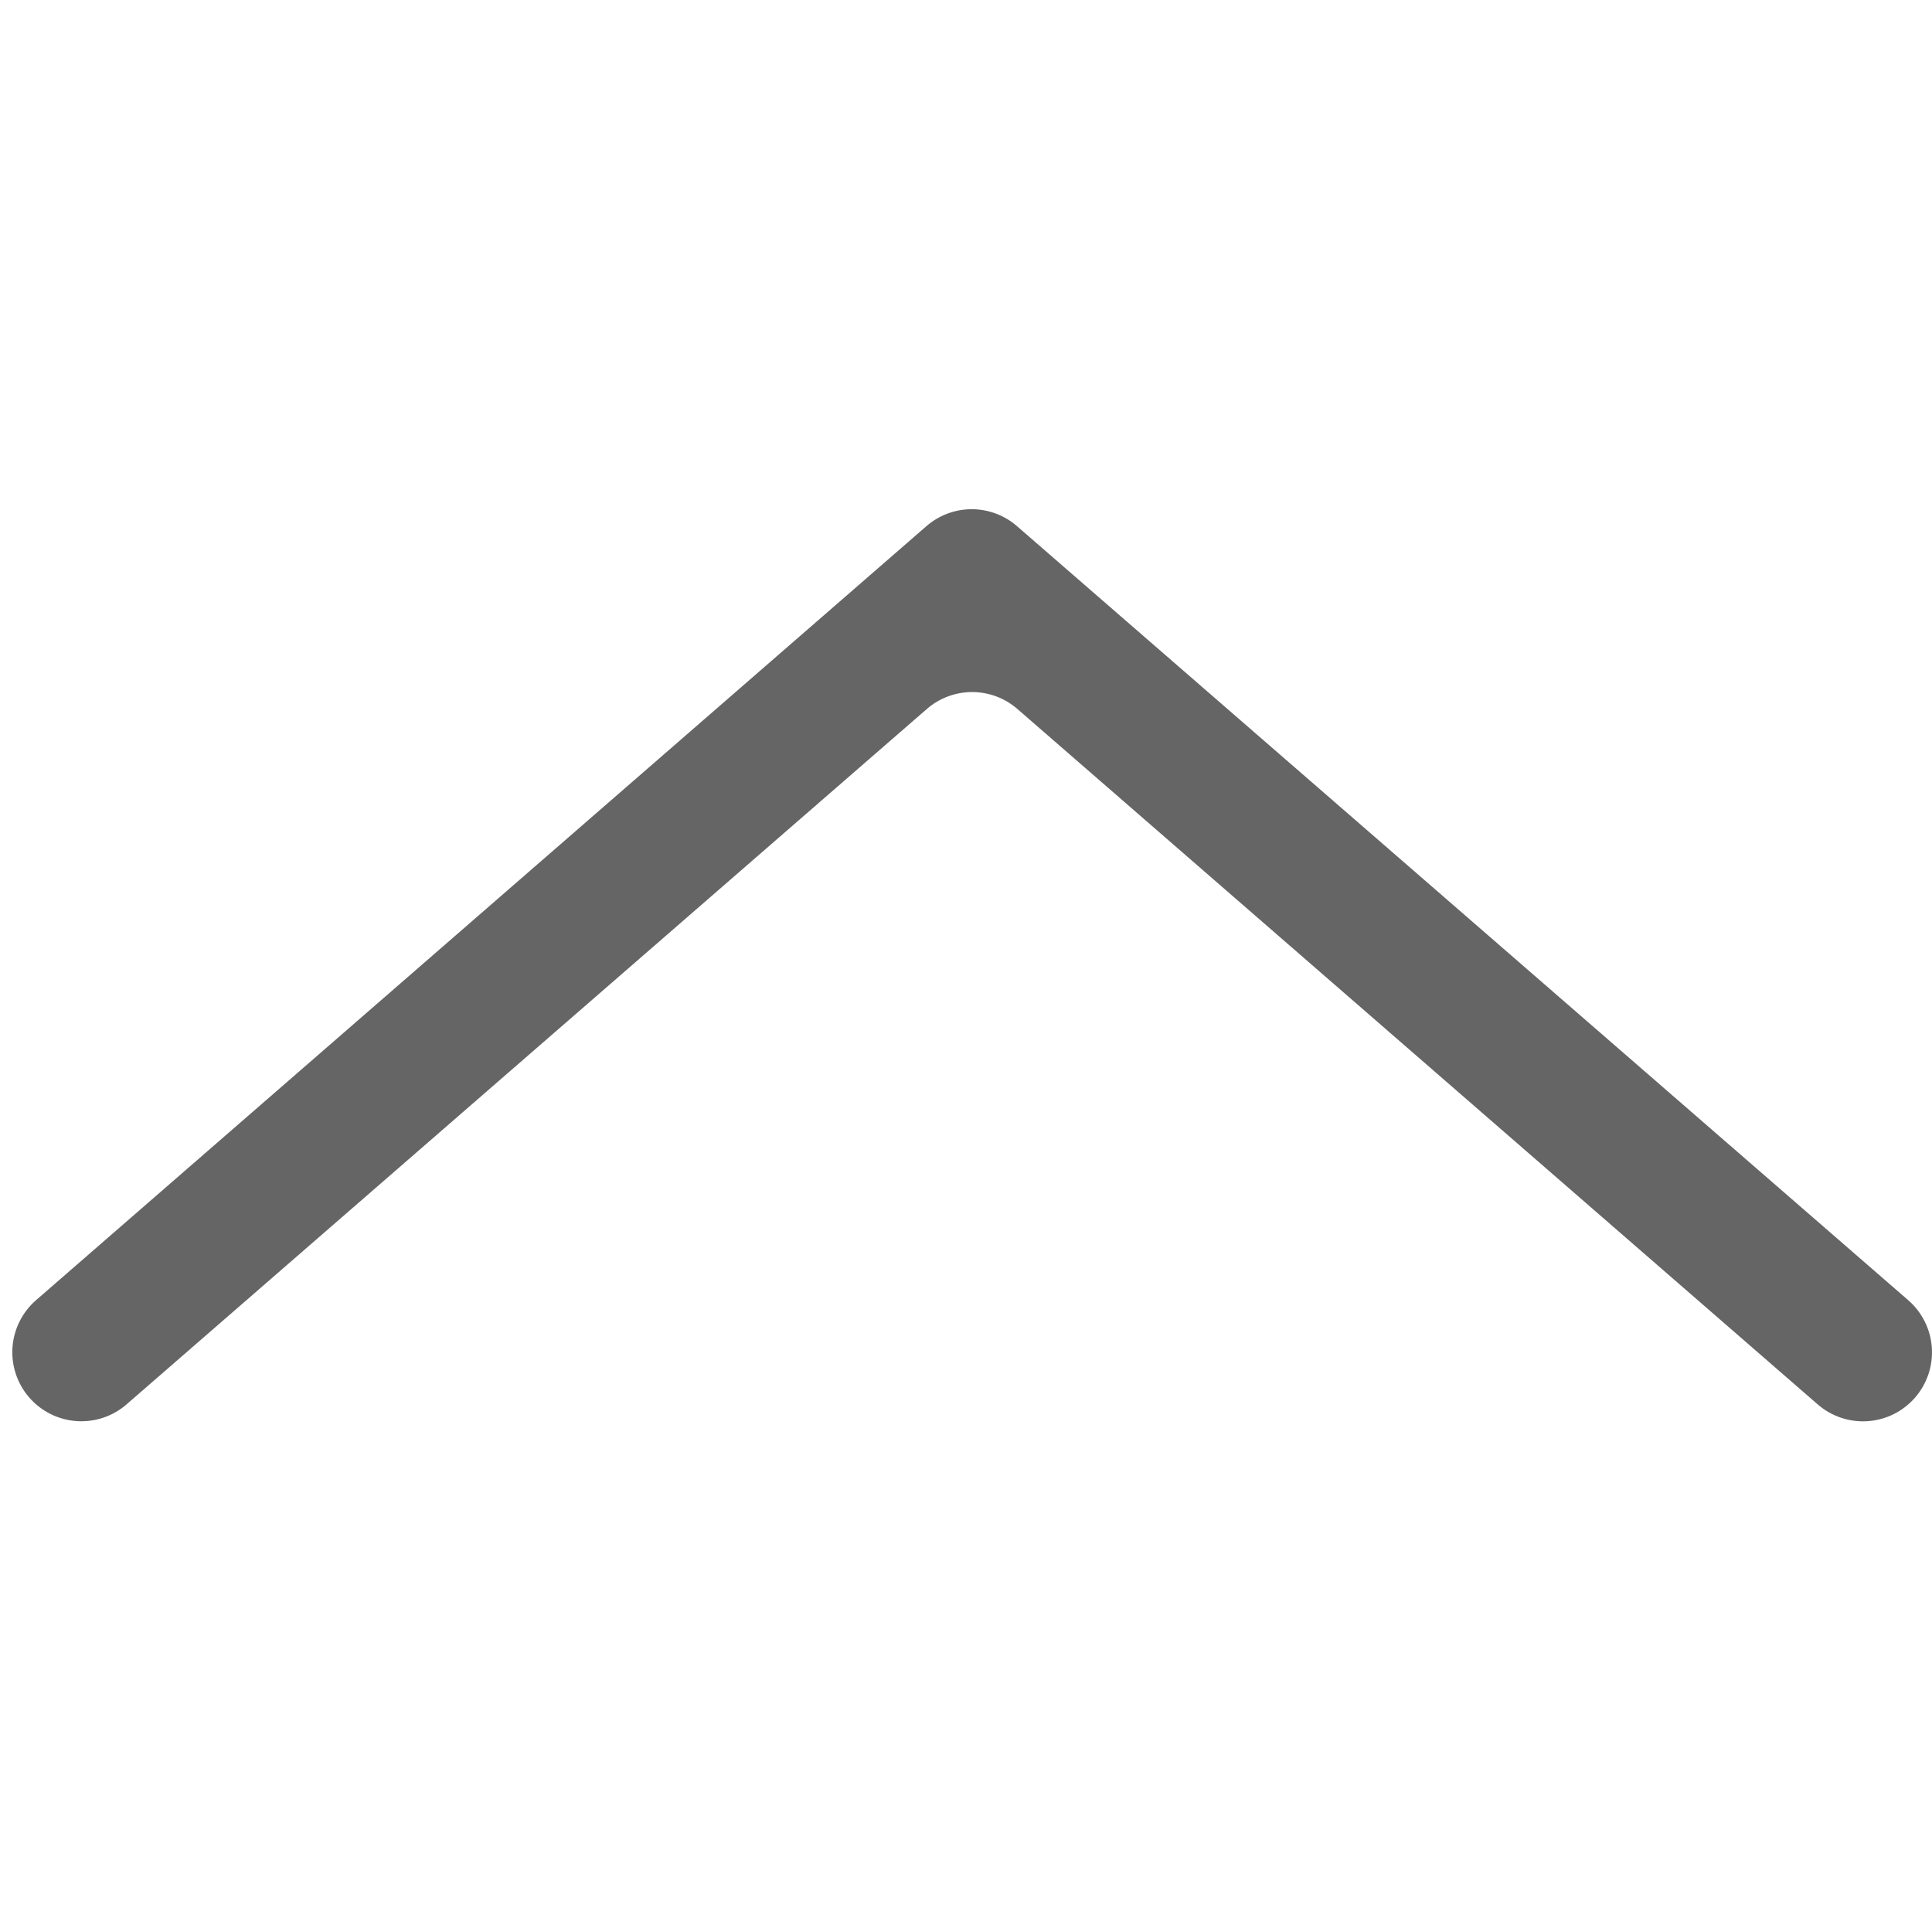 <svg width="140" height="139" viewBox="0 0 140 139" fill="none" xmlns="http://www.w3.org/2000/svg">
<path d="M138.778 101.273C138.348 101.77 137.824 102.178 137.236 102.472C136.648 102.766 136.008 102.941 135.352 102.988C134.696 103.034 134.038 102.951 133.414 102.742C132.791 102.534 132.214 102.205 131.718 101.773L73.718 51.373C72.809 50.585 71.647 50.151 70.443 50.151C69.24 50.151 68.077 50.585 67.168 51.373L9.168 101.773C8.167 102.641 6.862 103.076 5.54 102.983C4.218 102.889 2.987 102.274 2.118 101.273C1.249 100.273 0.813 98.969 0.904 97.647C0.996 96.325 1.609 95.094 2.608 94.223L67.138 38.123C68.047 37.335 69.21 36.901 70.413 36.901C71.617 36.901 72.779 37.335 73.688 38.123L138.278 94.223C139.279 95.092 139.894 96.323 139.987 97.645C140.081 98.967 139.646 100.272 138.778 101.273Z" fill="#666565"/>
</svg>
